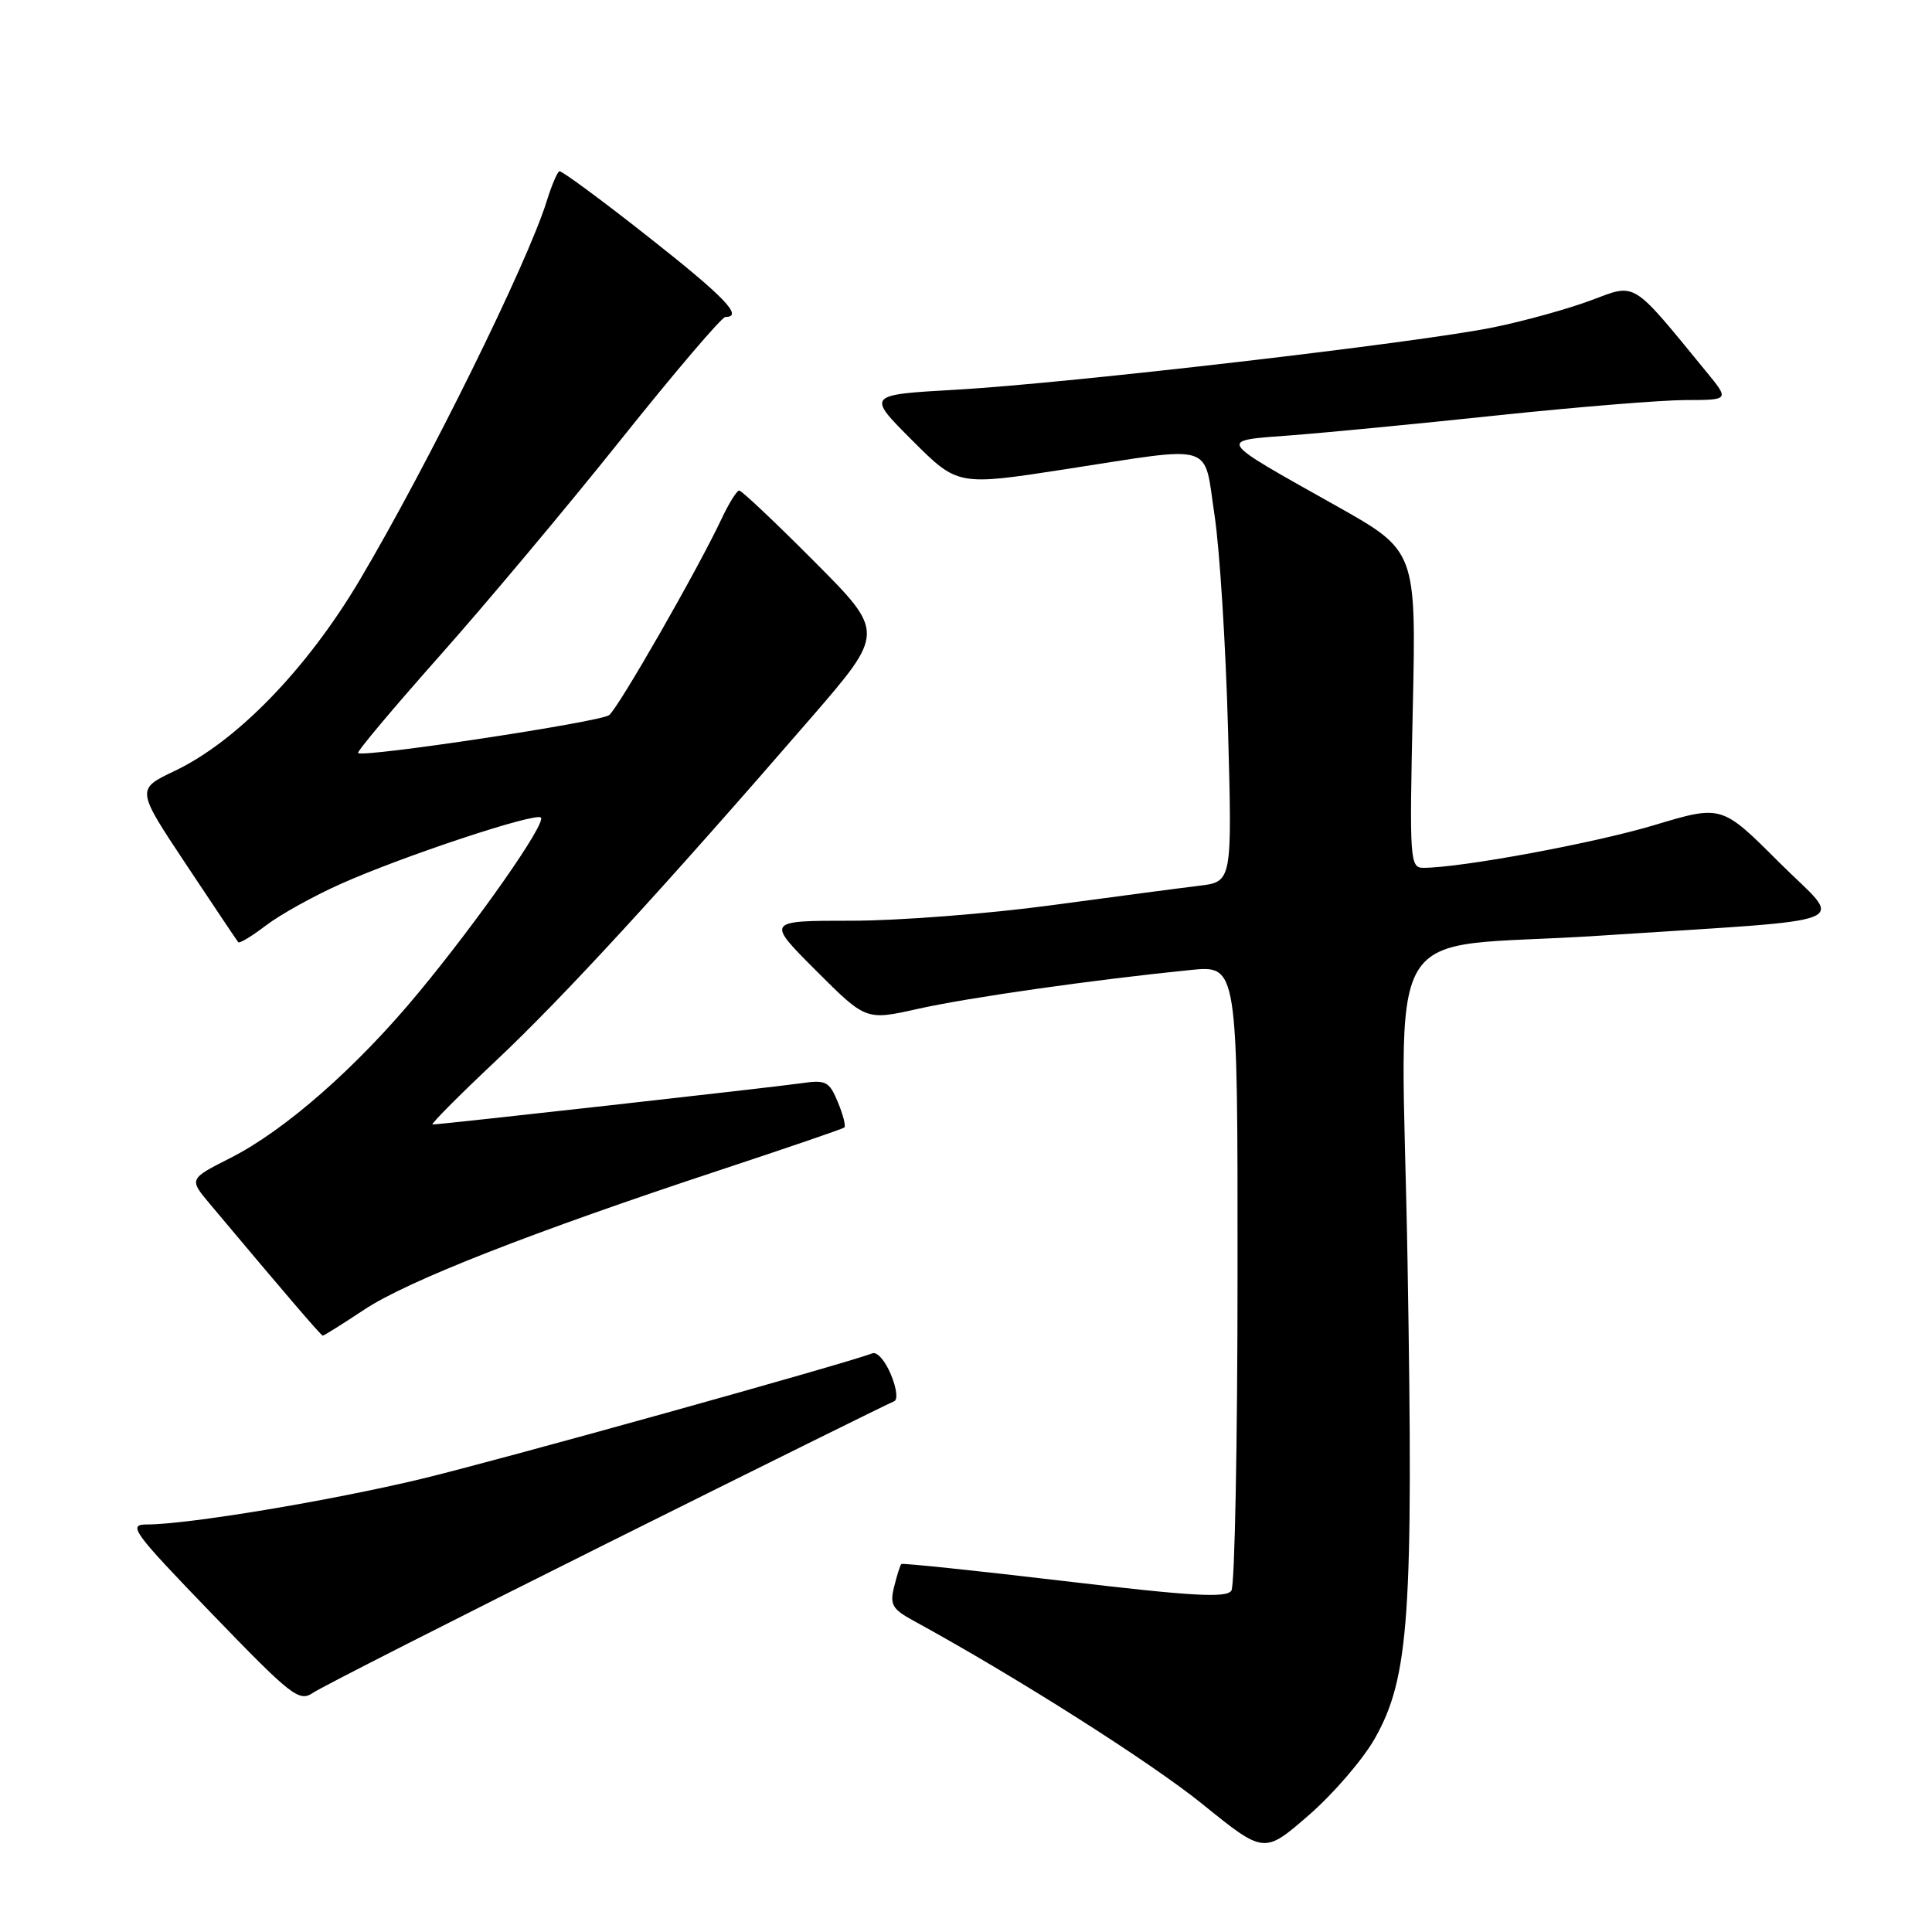 <?xml version="1.0" encoding="UTF-8" standalone="no"?>
<!DOCTYPE svg PUBLIC "-//W3C//DTD SVG 1.1//EN" "http://www.w3.org/Graphics/SVG/1.1/DTD/svg11.dtd" >
<svg xmlns="http://www.w3.org/2000/svg" xmlns:xlink="http://www.w3.org/1999/xlink" version="1.1" viewBox="0 0 256 256">
 <g >
 <path fill="currentColor"
d=" M 182.17 230.36 C 186.73 222.28 187.30 214.09 186.51 167.39 C 185.72 120.14 182.31 125.95 212.00 123.98 C 247.22 121.65 244.33 122.84 235.71 114.23 C 228.13 106.65 228.13 106.65 219.21 109.33 C 211.26 111.72 193.64 114.98 188.62 114.99 C 186.82 115.00 186.75 114.07 187.20 94.00 C 187.66 72.99 187.66 72.99 177.08 67.04 C 160.99 58.00 161.27 58.43 171.11 57.68 C 175.72 57.33 188.05 56.14 198.50 55.03 C 208.95 53.93 220.13 53.02 223.33 53.01 C 229.17 53.00 229.17 53.00 226.09 49.25 C 216.07 37.02 216.88 37.53 210.80 39.80 C 207.78 40.93 201.98 42.54 197.91 43.37 C 188.02 45.40 141.49 50.80 126.67 51.64 C 114.83 52.31 114.83 52.31 120.87 58.35 C 126.90 64.38 126.90 64.38 141.20 62.17 C 161.29 59.07 159.46 58.51 160.93 68.25 C 161.62 72.79 162.42 85.58 162.72 96.67 C 163.27 116.84 163.27 116.84 158.88 117.37 C 156.47 117.66 147.67 118.82 139.31 119.95 C 130.96 121.08 119.04 122.00 112.82 122.00 C 101.52 122.00 101.52 122.00 108.13 128.61 C 114.74 135.22 114.74 135.22 121.62 133.68 C 128.26 132.19 144.82 129.83 157.75 128.53 C 164.00 127.90 164.00 127.90 163.98 168.70 C 163.98 191.14 163.61 210.07 163.17 210.76 C 162.53 211.77 158.00 211.51 141.03 209.50 C 129.29 208.11 119.57 207.10 119.43 207.24 C 119.28 207.39 118.85 208.73 118.48 210.24 C 117.88 212.61 118.22 213.21 121.02 214.74 C 134.52 222.11 152.53 233.54 159.34 239.06 C 167.50 245.66 167.50 245.66 173.41 240.53 C 176.66 237.71 180.60 233.13 182.17 230.36 Z  M 80.50 204.47 C 100.85 194.32 117.93 185.87 118.45 185.69 C 119.00 185.50 118.83 184.01 118.05 182.13 C 117.32 180.35 116.22 179.08 115.61 179.32 C 111.73 180.78 66.02 193.51 55.84 195.96 C 43.66 198.88 24.88 202.00 19.45 202.00 C 16.89 202.00 17.58 202.95 28.08 213.83 C 38.68 224.81 39.64 225.56 41.50 224.29 C 42.60 223.54 60.15 214.62 80.50 204.47 Z  M 48.27 173.53 C 53.97 169.74 70.51 163.26 95.50 155.01 C 104.30 152.10 111.67 149.58 111.88 149.40 C 112.10 149.21 111.71 147.70 111.02 146.04 C 109.88 143.28 109.44 143.06 106.13 143.54 C 102.45 144.07 58.40 149.00 57.32 149.00 C 57.00 149.00 60.81 145.17 65.77 140.50 C 74.63 132.16 87.86 117.76 107.44 95.15 C 117.26 83.80 117.26 83.80 107.90 74.40 C 102.75 69.23 98.28 65.00 97.95 65.00 C 97.63 65.00 96.58 66.69 95.61 68.75 C 92.45 75.47 81.95 93.80 80.71 94.76 C 79.52 95.67 48.09 100.42 47.45 99.78 C 47.26 99.60 52.11 93.84 58.20 86.97 C 64.30 80.11 75.13 67.19 82.27 58.25 C 89.41 49.31 95.64 42.00 96.12 42.00 C 98.58 42.00 95.99 39.32 85.81 31.31 C 79.66 26.46 74.40 22.59 74.12 22.69 C 73.84 22.80 73.08 24.60 72.43 26.69 C 69.86 34.94 56.71 61.59 47.67 76.85 C 40.68 88.64 31.37 98.24 23.15 102.15 C 18.04 104.58 18.04 104.58 24.66 114.54 C 28.30 120.02 31.41 124.66 31.57 124.85 C 31.74 125.04 33.39 124.04 35.25 122.62 C 37.11 121.20 41.53 118.74 45.07 117.16 C 53.21 113.50 70.95 107.62 71.67 108.33 C 72.40 109.07 63.42 121.93 55.42 131.58 C 47.28 141.42 37.76 149.78 30.54 153.43 C 25.04 156.22 25.04 156.22 27.77 159.48 C 37.79 171.43 42.53 176.96 42.77 176.98 C 42.91 176.99 45.39 175.44 48.27 173.53 Z "/>
</g>
</svg>
